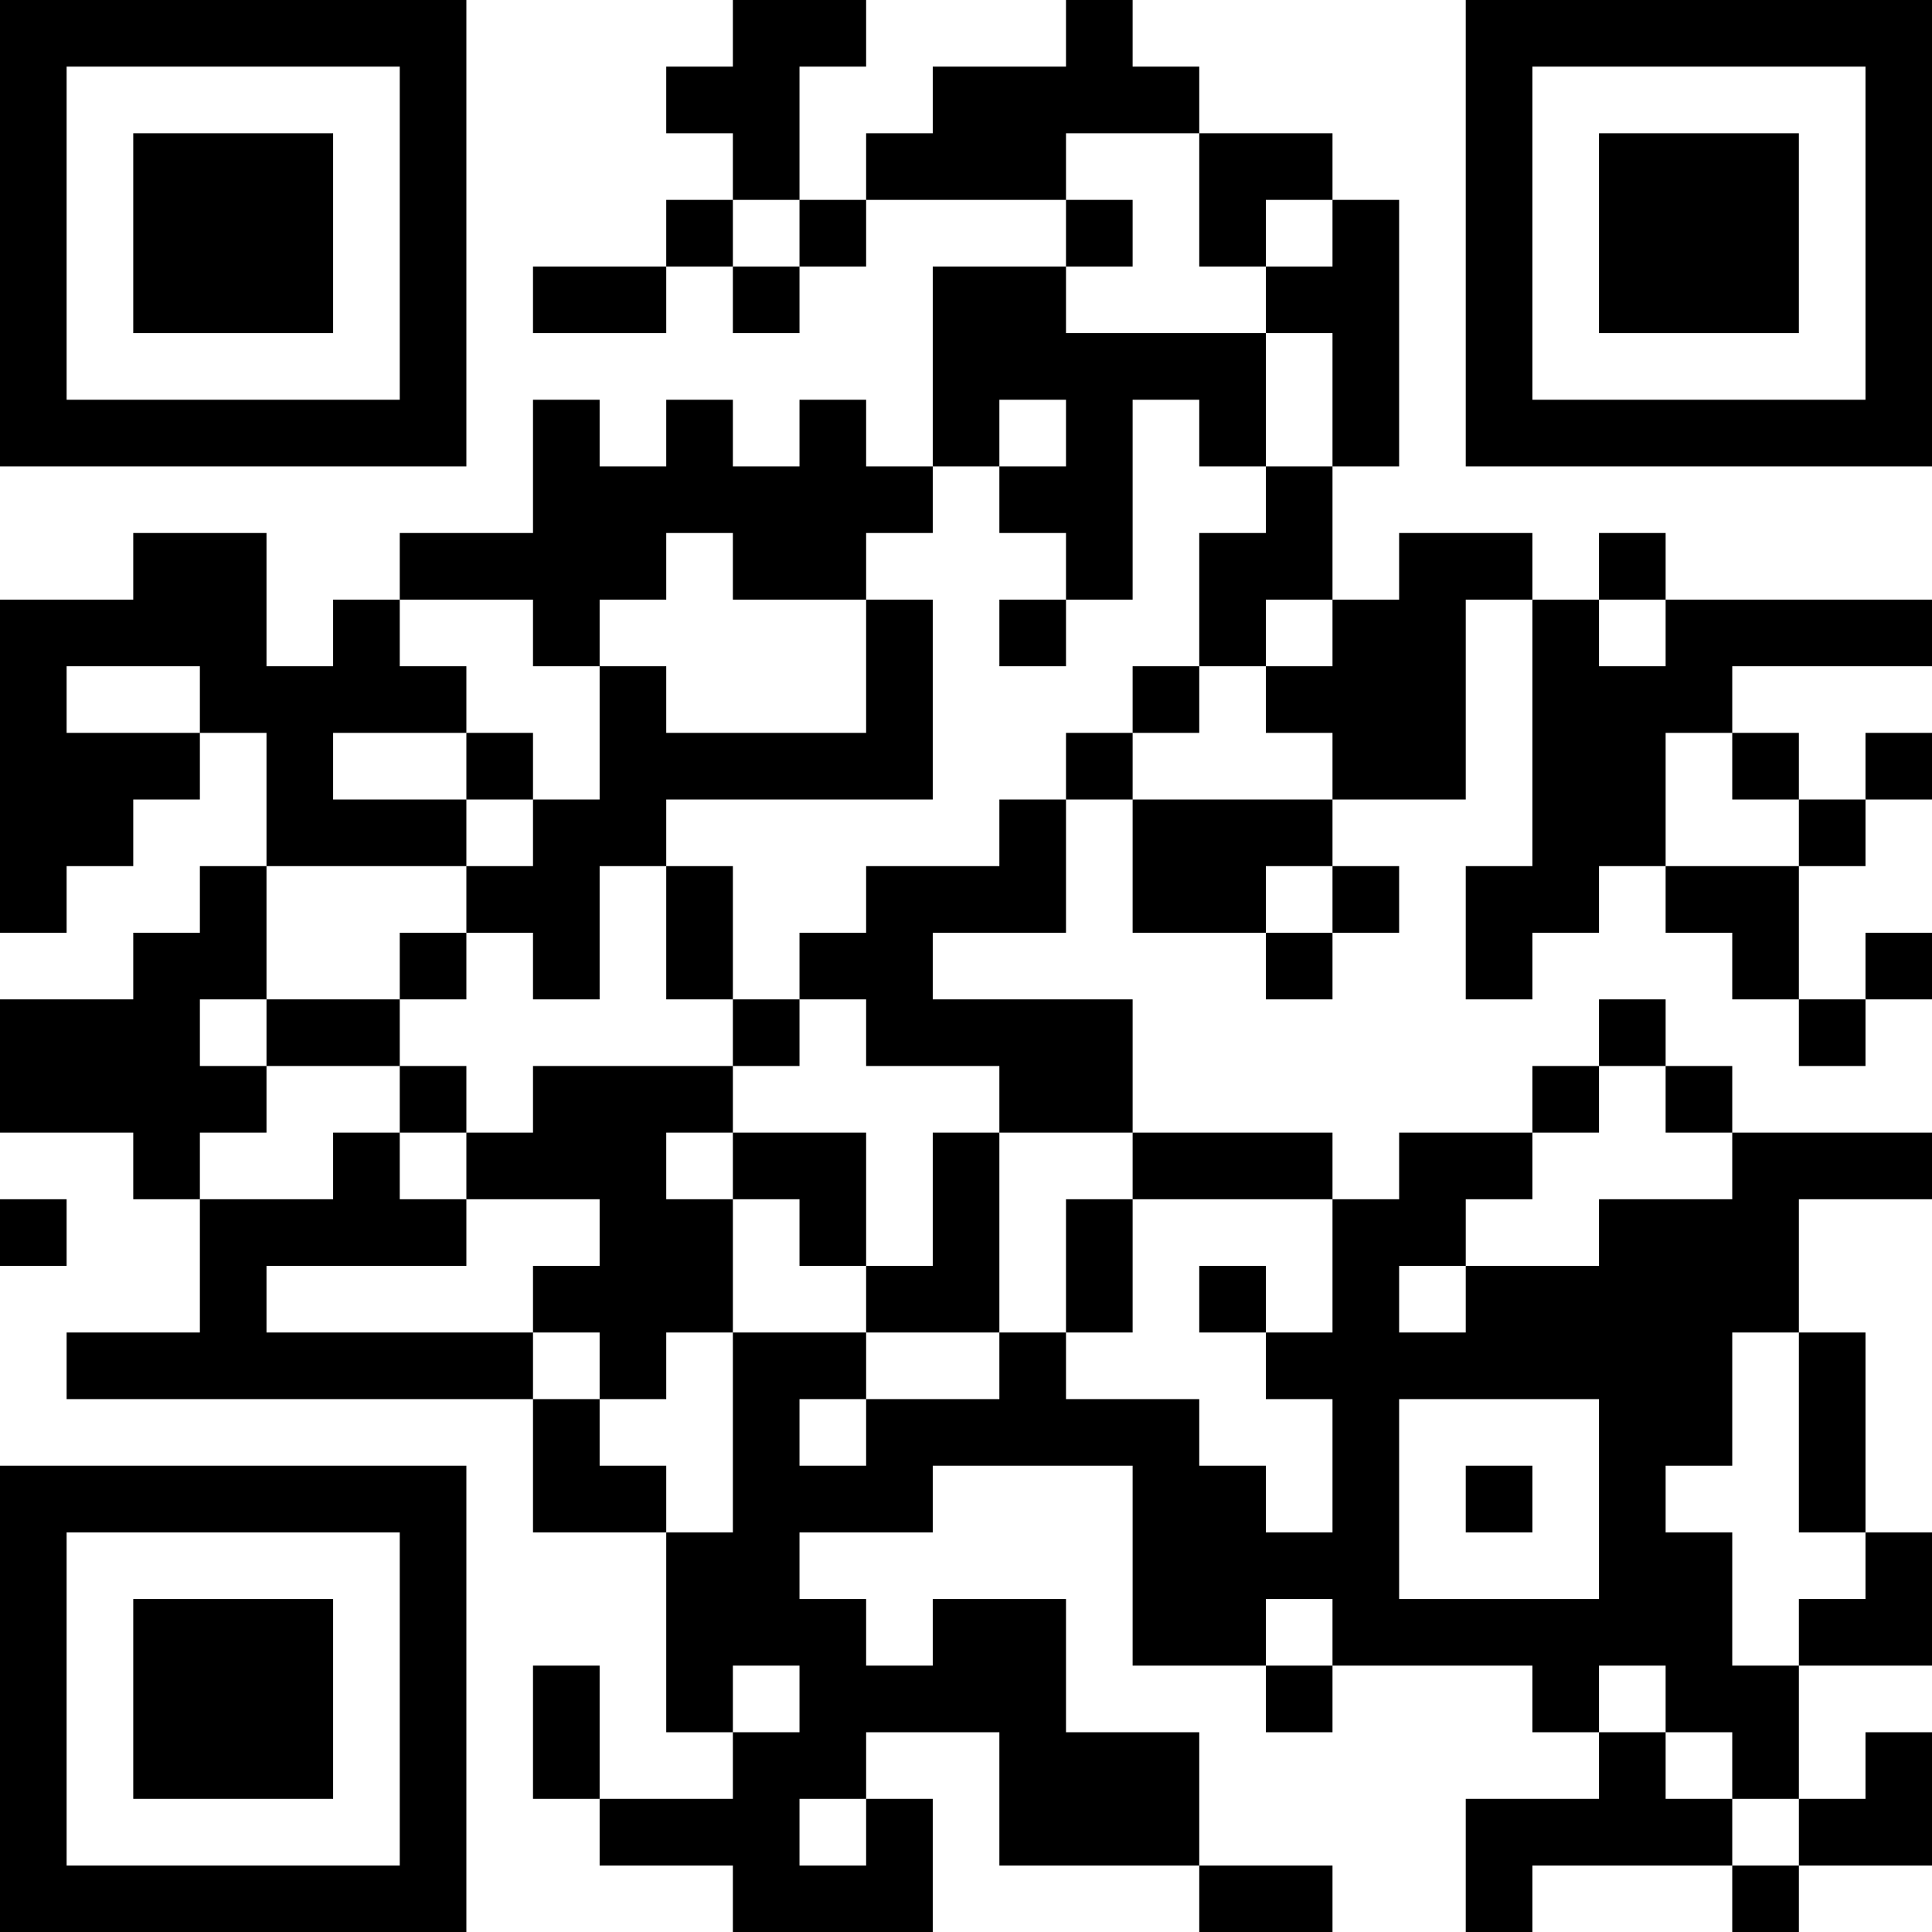 <?xml version="1.0" encoding="UTF-8"?>
<svg xmlns="http://www.w3.org/2000/svg" version="1.1" width="200" height="200" viewBox="0 0 200 200"><rect x="0" y="0" width="200" height="200" fill="#ffffff"/><g transform="scale(6.897)"><g transform="translate(0,0)"><path fill-rule="evenodd" d="M11 0L11 1L10 1L10 2L11 2L11 3L10 3L10 4L8 4L8 5L10 5L10 4L11 4L11 5L12 5L12 4L13 4L13 3L16 3L16 4L14 4L14 7L13 7L13 6L12 6L12 7L11 7L11 6L10 6L10 7L9 7L9 6L8 6L8 8L6 8L6 9L5 9L5 10L4 10L4 8L2 8L2 9L0 9L0 14L1 14L1 13L2 13L2 12L3 12L3 11L4 11L4 13L3 13L3 14L2 14L2 15L0 15L0 17L2 17L2 18L3 18L3 20L1 20L1 21L8 21L8 23L10 23L10 26L11 26L11 27L9 27L9 25L8 25L8 27L9 27L9 28L11 28L11 29L14 29L14 27L13 27L13 26L15 26L15 28L18 28L18 29L20 29L20 28L18 28L18 26L16 26L16 24L14 24L14 25L13 25L13 24L12 24L12 23L14 23L14 22L17 22L17 25L19 25L19 26L20 26L20 25L23 25L23 26L24 26L24 27L22 27L22 29L23 29L23 28L26 28L26 29L27 29L27 28L29 28L29 26L28 26L28 27L27 27L27 25L29 25L29 23L28 23L28 20L27 20L27 18L29 18L29 17L26 17L26 16L25 16L25 15L24 15L24 16L23 16L23 17L21 17L21 18L20 18L20 17L17 17L17 15L14 15L14 14L16 14L16 12L17 12L17 14L19 14L19 15L20 15L20 14L21 14L21 13L20 13L20 12L22 12L22 9L23 9L23 13L22 13L22 15L23 15L23 14L24 14L24 13L25 13L25 14L26 14L26 15L27 15L27 16L28 16L28 15L29 15L29 14L28 14L28 15L27 15L27 13L28 13L28 12L29 12L29 11L28 11L28 12L27 12L27 11L26 11L26 10L29 10L29 9L25 9L25 8L24 8L24 9L23 9L23 8L21 8L21 9L20 9L20 7L21 7L21 3L20 3L20 2L18 2L18 1L17 1L17 0L16 0L16 1L14 1L14 2L13 2L13 3L12 3L12 1L13 1L13 0ZM16 2L16 3L17 3L17 4L16 4L16 5L19 5L19 7L18 7L18 6L17 6L17 9L16 9L16 8L15 8L15 7L16 7L16 6L15 6L15 7L14 7L14 8L13 8L13 9L11 9L11 8L10 8L10 9L9 9L9 10L8 10L8 9L6 9L6 10L7 10L7 11L5 11L5 12L7 12L7 13L4 13L4 15L3 15L3 16L4 16L4 17L3 17L3 18L5 18L5 17L6 17L6 18L7 18L7 19L4 19L4 20L8 20L8 21L9 21L9 22L10 22L10 23L11 23L11 20L13 20L13 21L12 21L12 22L13 22L13 21L15 21L15 20L16 20L16 21L18 21L18 22L19 22L19 23L20 23L20 21L19 21L19 20L20 20L20 18L17 18L17 17L15 17L15 16L13 16L13 15L12 15L12 14L13 14L13 13L15 13L15 12L16 12L16 11L17 11L17 12L20 12L20 11L19 11L19 10L20 10L20 9L19 9L19 10L18 10L18 8L19 8L19 7L20 7L20 5L19 5L19 4L20 4L20 3L19 3L19 4L18 4L18 2ZM11 3L11 4L12 4L12 3ZM13 9L13 11L10 11L10 10L9 10L9 12L8 12L8 11L7 11L7 12L8 12L8 13L7 13L7 14L6 14L6 15L4 15L4 16L6 16L6 17L7 17L7 18L9 18L9 19L8 19L8 20L9 20L9 21L10 21L10 20L11 20L11 18L12 18L12 19L13 19L13 20L15 20L15 17L14 17L14 19L13 19L13 17L11 17L11 16L12 16L12 15L11 15L11 13L10 13L10 12L14 12L14 9ZM15 9L15 10L16 10L16 9ZM24 9L24 10L25 10L25 9ZM1 10L1 11L3 11L3 10ZM17 10L17 11L18 11L18 10ZM25 11L25 13L27 13L27 12L26 12L26 11ZM9 13L9 15L8 15L8 14L7 14L7 15L6 15L6 16L7 16L7 17L8 17L8 16L11 16L11 15L10 15L10 13ZM19 13L19 14L20 14L20 13ZM24 16L24 17L23 17L23 18L22 18L22 19L21 19L21 20L22 20L22 19L24 19L24 18L26 18L26 17L25 17L25 16ZM10 17L10 18L11 18L11 17ZM0 18L0 19L1 19L1 18ZM16 18L16 20L17 20L17 18ZM18 19L18 20L19 20L19 19ZM26 20L26 22L25 22L25 23L26 23L26 25L27 25L27 24L28 24L28 23L27 23L27 20ZM21 21L21 24L24 24L24 21ZM22 22L22 23L23 23L23 22ZM19 24L19 25L20 25L20 24ZM11 25L11 26L12 26L12 25ZM24 25L24 26L25 26L25 27L26 27L26 28L27 28L27 27L26 27L26 26L25 26L25 25ZM12 27L12 28L13 28L13 27ZM0 0L0 7L7 7L7 0ZM1 1L1 6L6 6L6 1ZM2 2L2 5L5 5L5 2ZM22 0L22 7L29 7L29 0ZM23 1L23 6L28 6L28 1ZM24 2L24 5L27 5L27 2ZM0 22L0 29L7 29L7 22ZM1 23L1 28L6 28L6 23ZM2 24L2 27L5 27L5 24Z" fill="#000000"/></g></g></svg>
